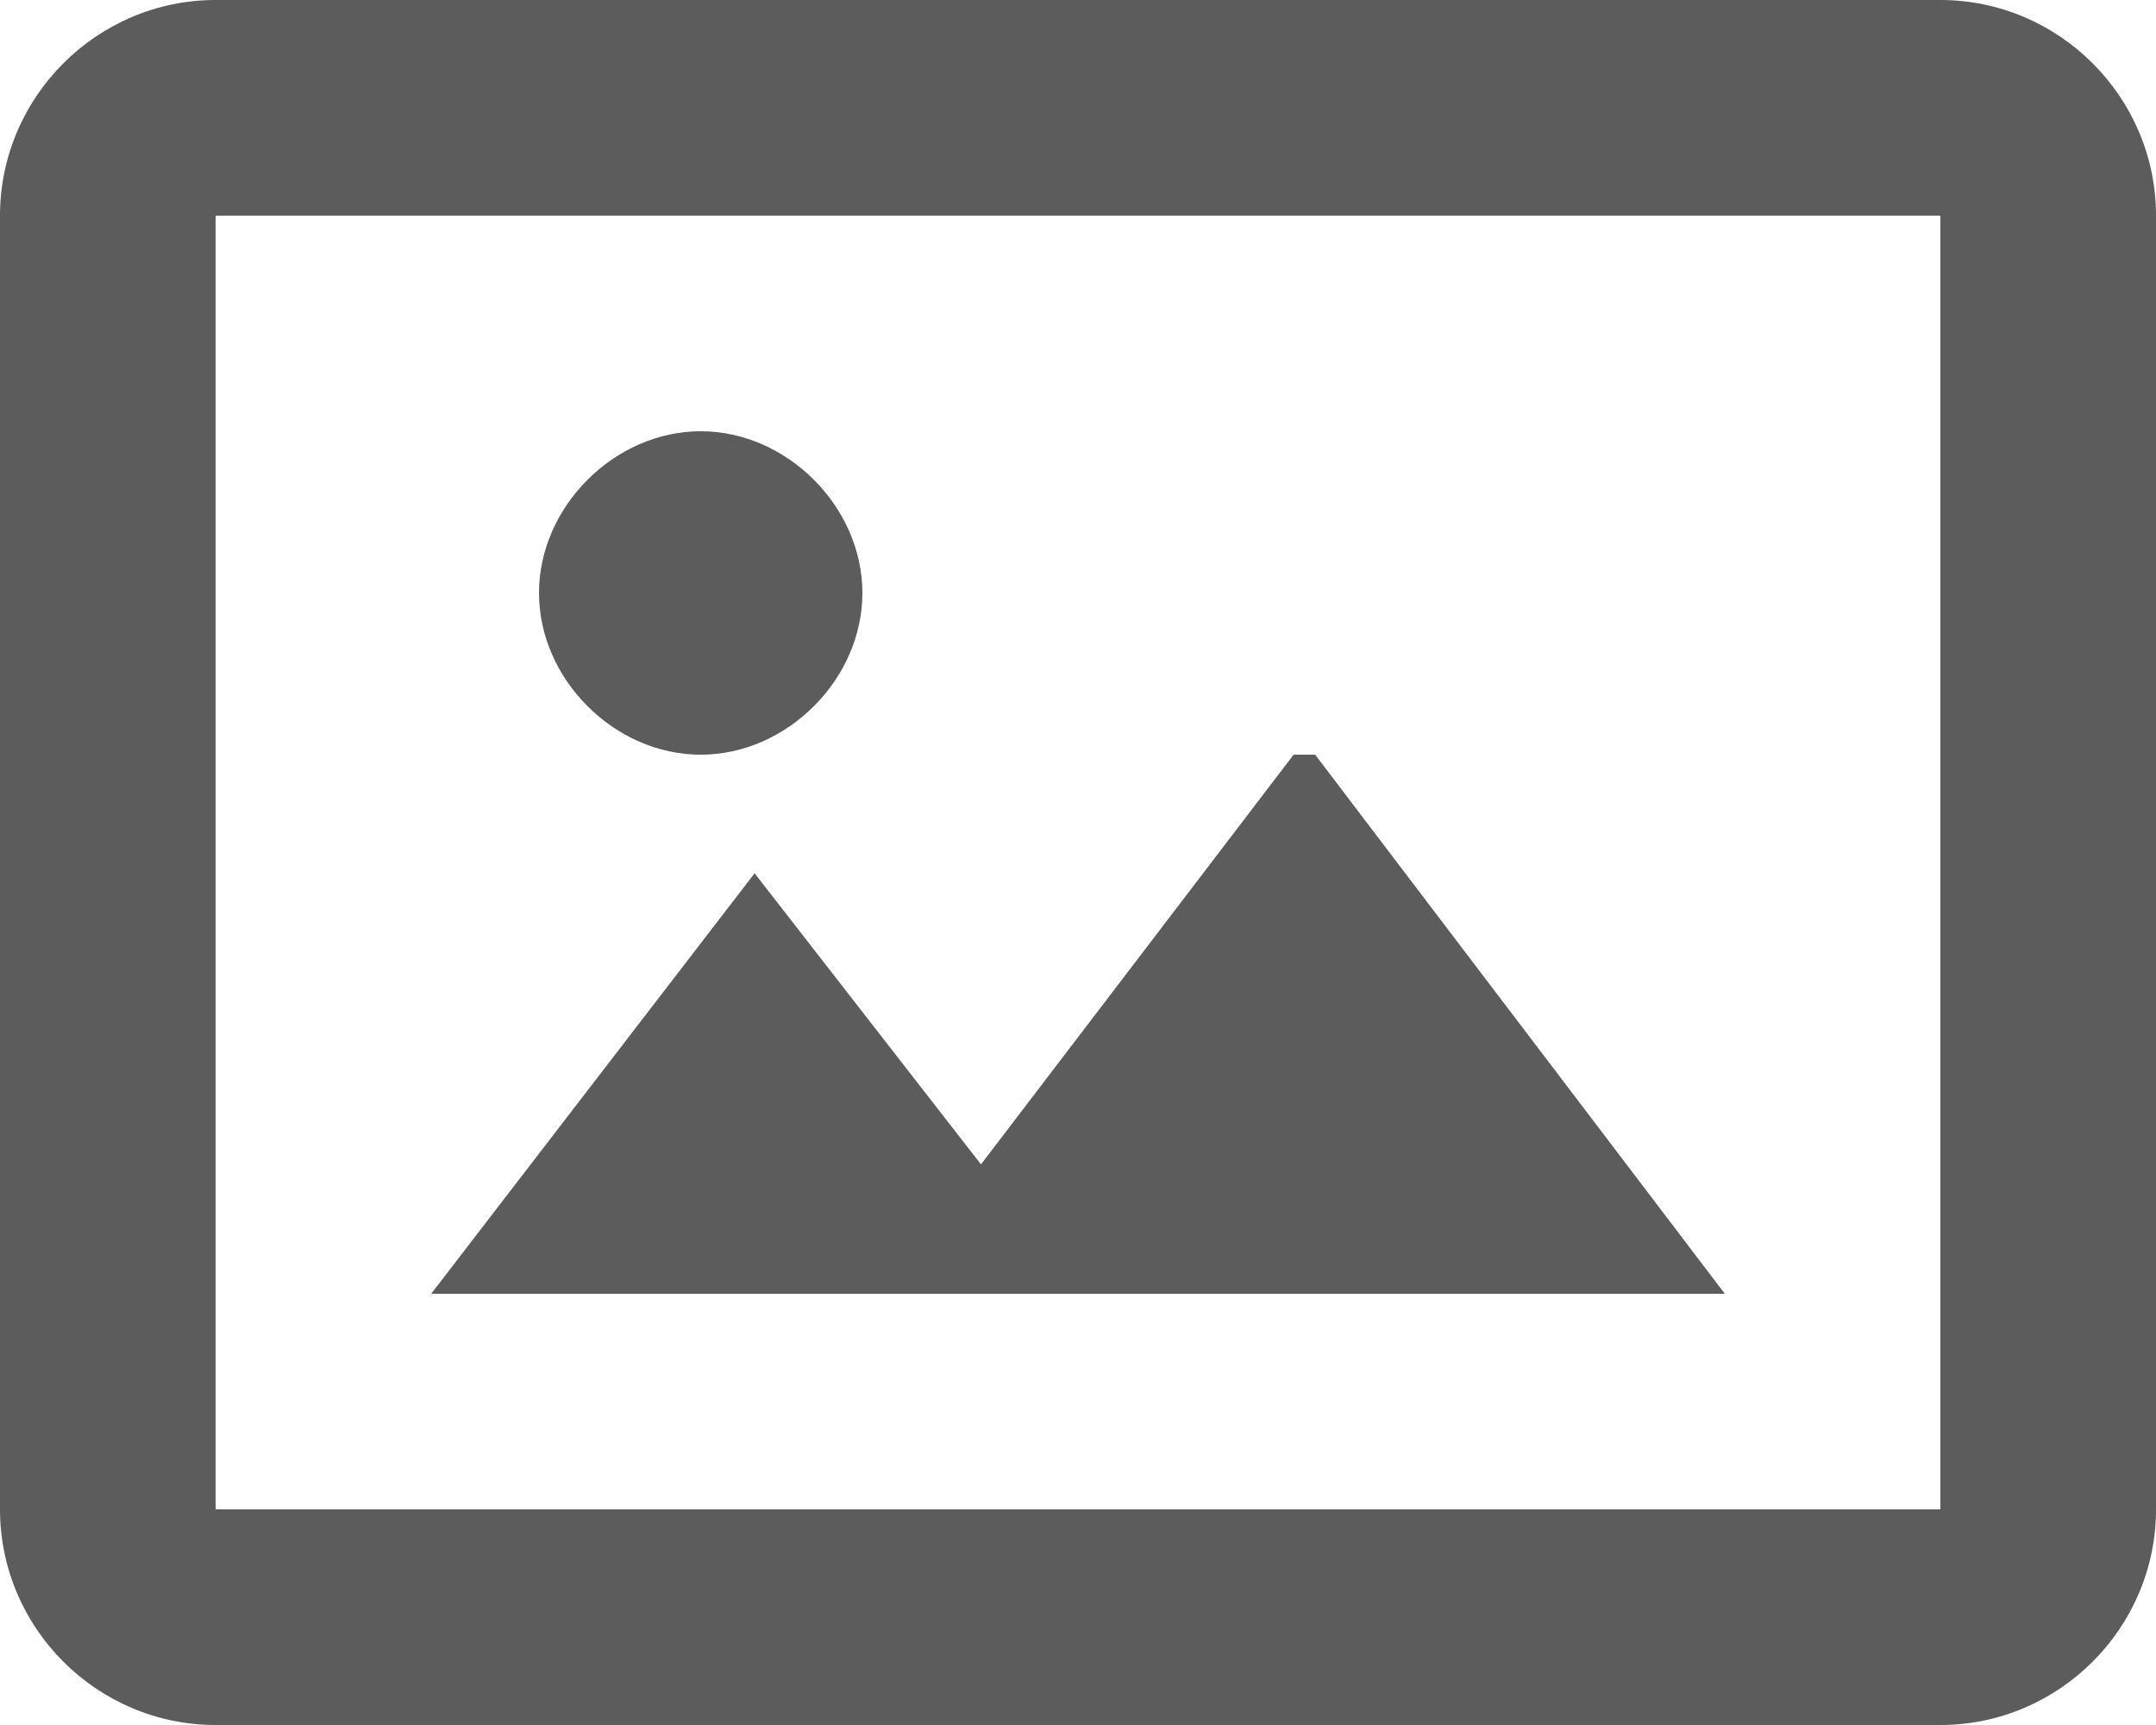 <svg width="20" height="16" viewBox="0 0 20 16" fill="none" xmlns="http://www.w3.org/2000/svg">
<path d="M12.2 7L16 12H4L7 8.1L9.1 10.8L12 7H12.2ZM6.5 7C7.3 7 8 6.3 8 5.5C8 4.7 7.3 4 6.5 4C5.7 4 5 4.7 5 5.5C5 6.3 5.7 7 6.5 7ZM20 2V14C20 15.1 19.1 16 18 16H2C0.9 16 0 15.1 0 14V2C0 0.9 0.9 0 2 0H18C19.1 0 20 0.9 20 2ZM18 4.8V2H2V14H18V4.8Z" fill="#5C5C5C"/>
</svg>
